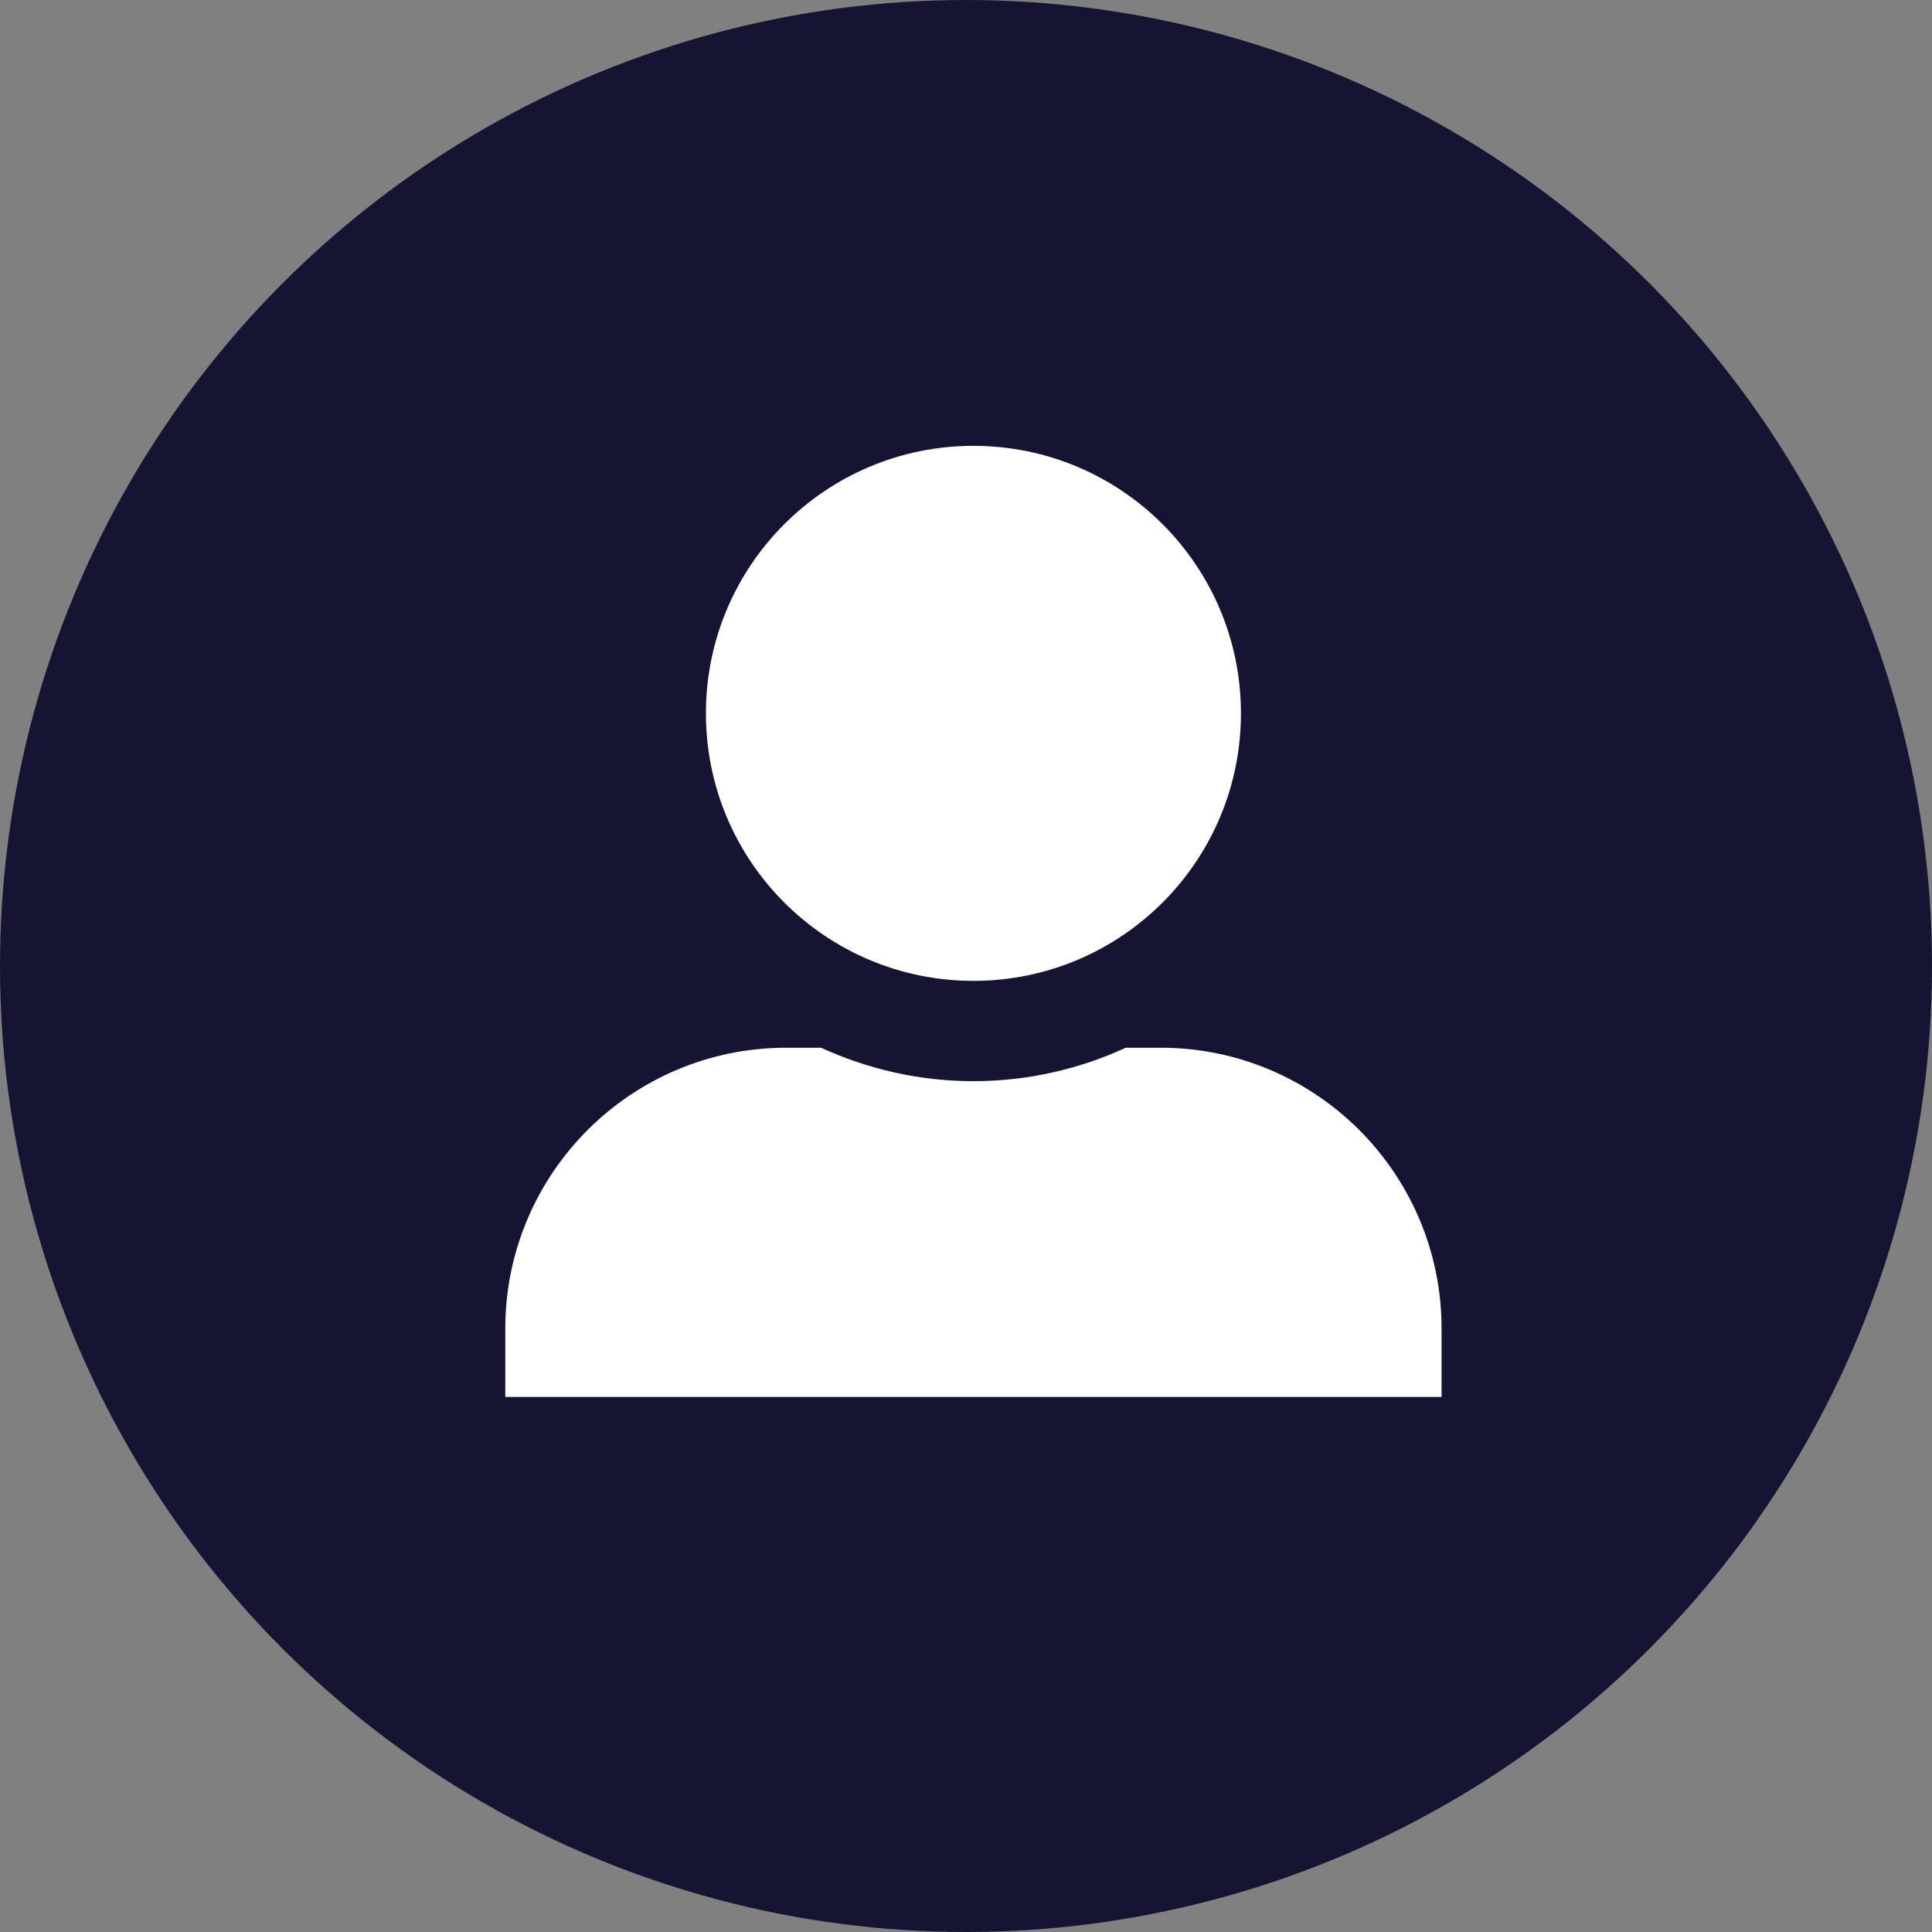 <svg width="65" height="65" viewBox="0 0 65 65" fill="none" xmlns="http://www.w3.org/2000/svg">
<rect x="0" y="0" width="65" height="65" fill="#808080" stroke="none"/>
<circle cx="32.5" cy="32.5" r="32.5" fill="#161433"/>
<g clip-path="url(#clip0_30_4)">
<path d="M32.75 33C37.721 33 41.75 28.971 41.75 24C41.75 19.029 37.721 15 32.75 15C27.779 15 23.75 19.029 23.75 24C23.75 28.971 27.779 33 32.75 33ZM39.05 35.25H37.876C36.315 35.967 34.578 36.375 32.75 36.375C30.922 36.375 29.192 35.967 27.624 35.25H26.45C21.233 35.25 17 39.483 17 44.7V47.625C17 49.488 18.512 51 20.375 51H45.125C46.988 51 48.5 49.488 48.5 47.625V44.7C48.5 39.483 44.267 35.25 39.05 35.25Z" fill="white"/>
</g>
<defs>
<clipPath id="clip0_30_4">
<rect width="36" height="36" fill="white" transform="translate(15 11)"/>
</clipPath>
</defs>
</svg>
